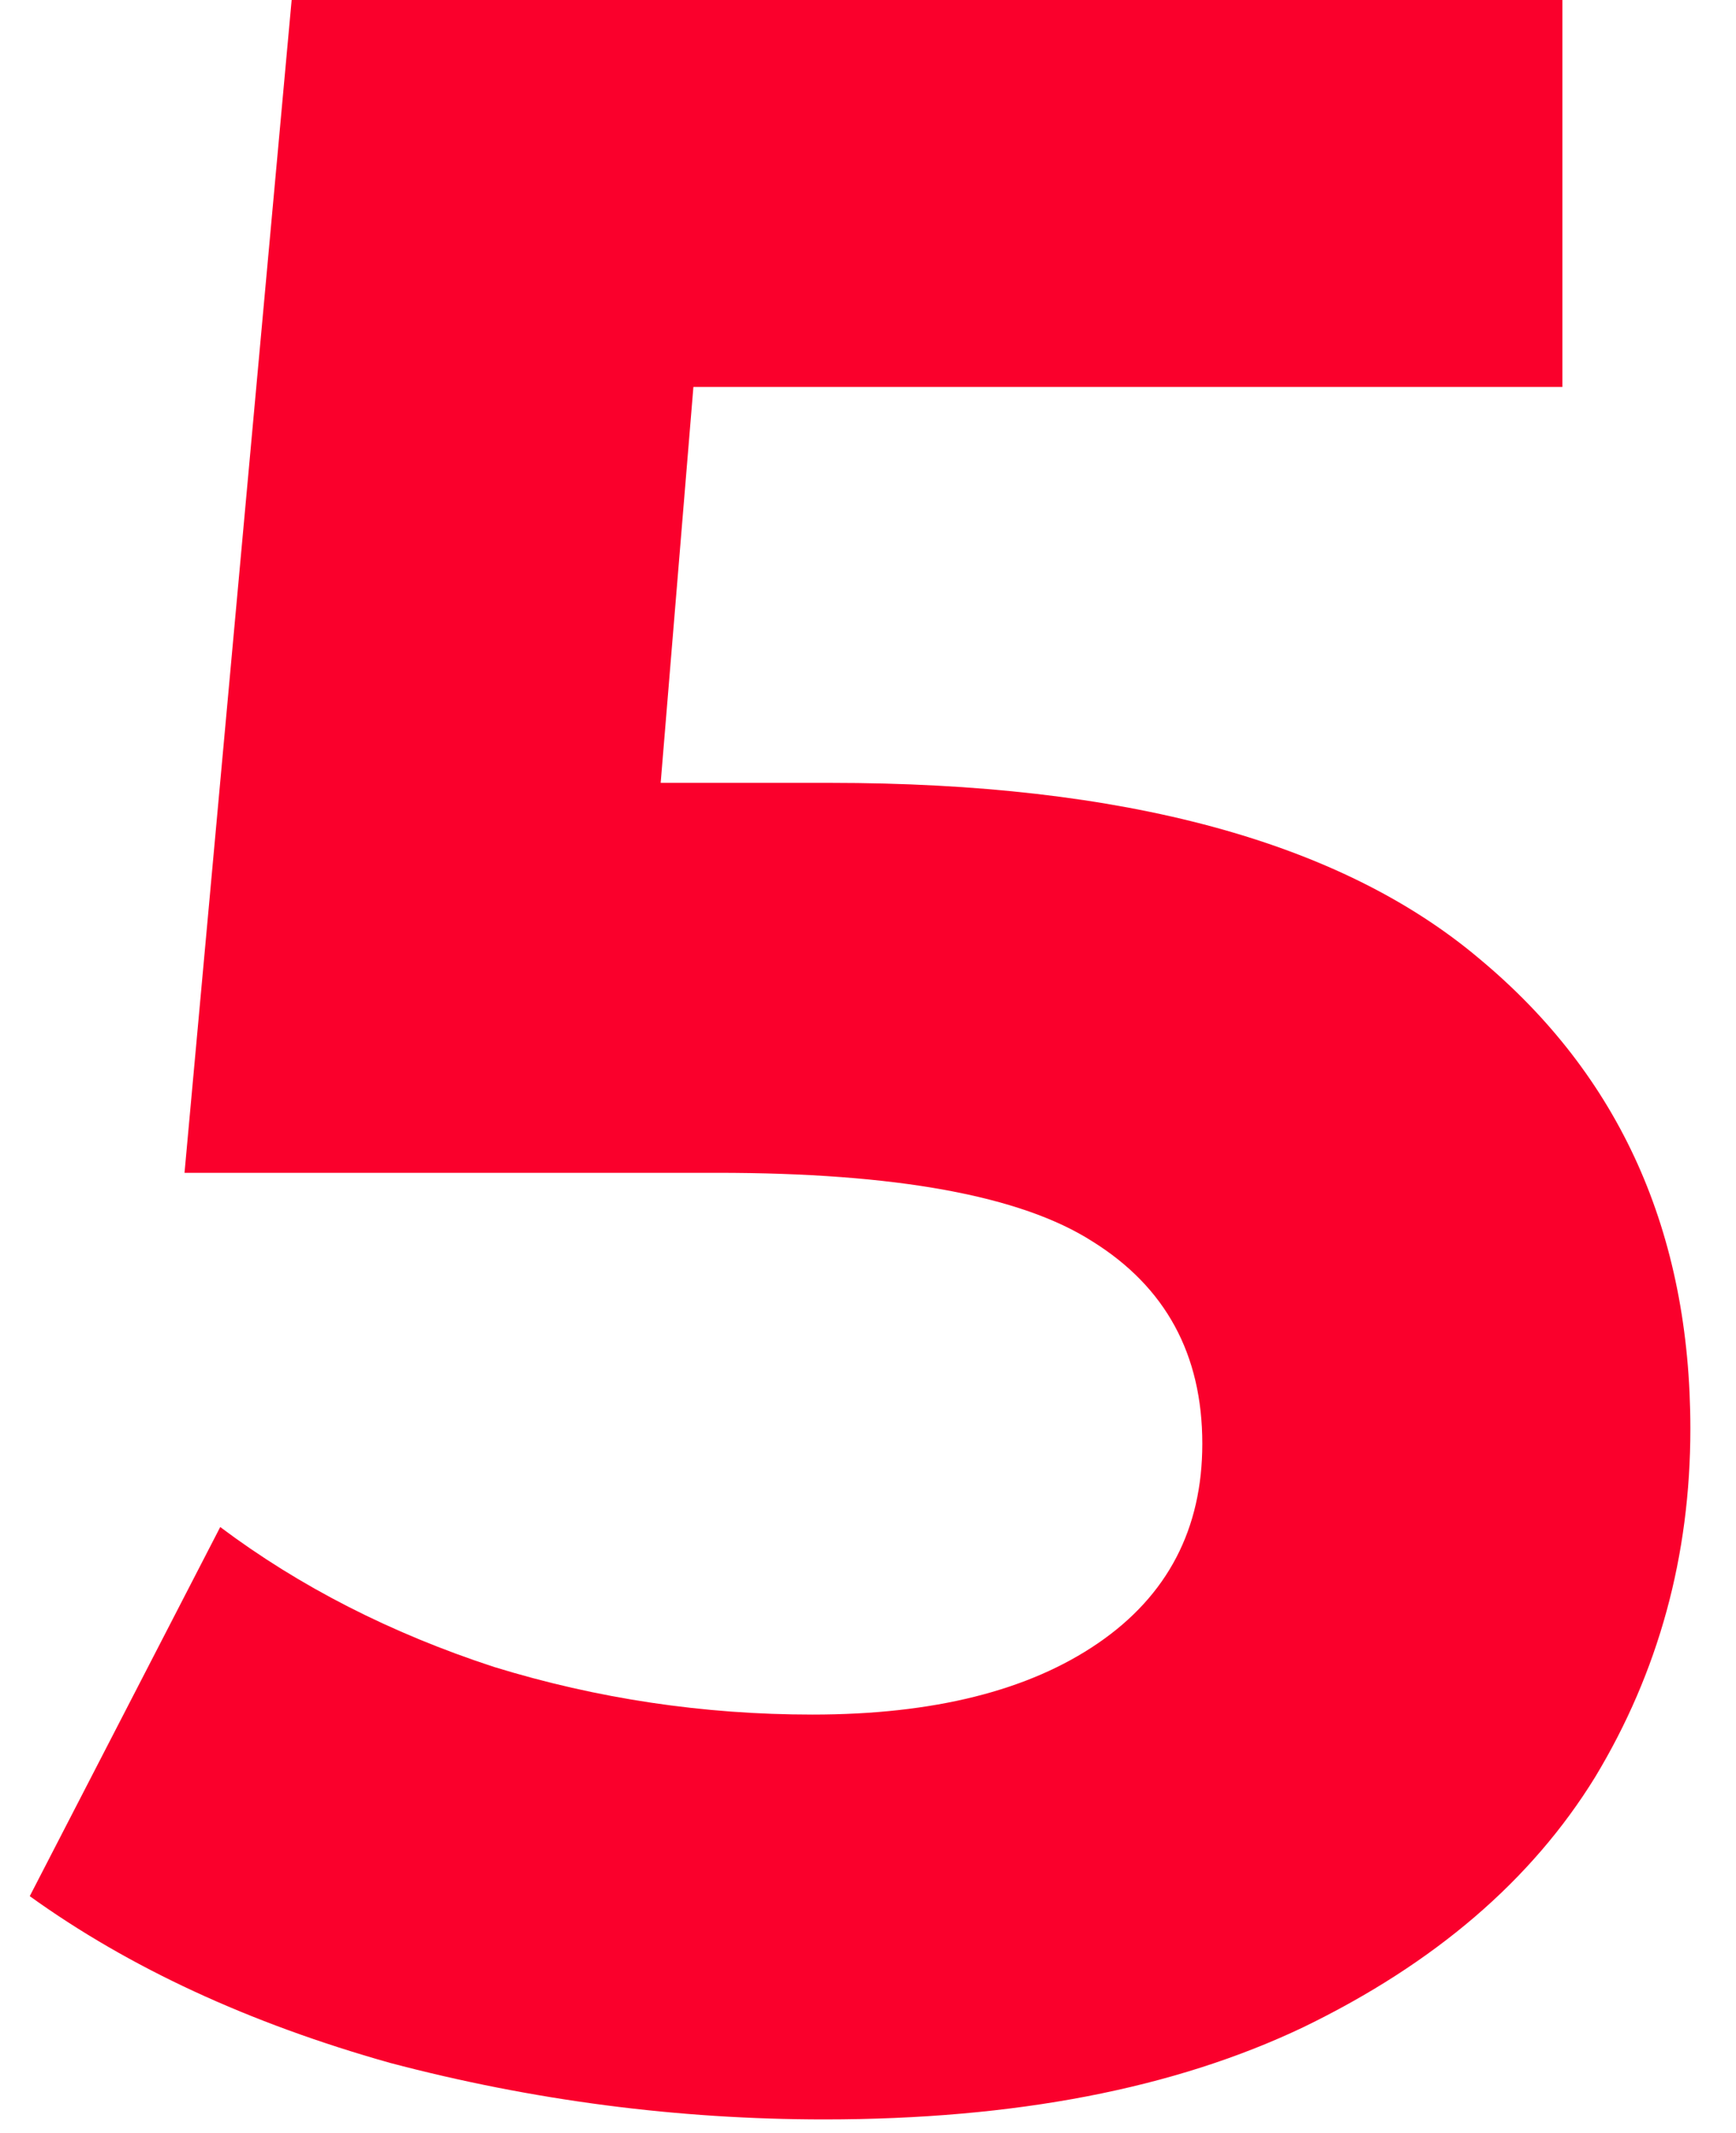 <svg width="35" height="43" viewBox="0 0 35 43" fill="none" xmlns="http://www.w3.org/2000/svg">
<path d="M16.74 15.78C22.66 15.78 27.02 16.96 29.82 19.32C32.66 21.68 34.08 24.84 34.08 28.8C34.08 31.36 33.44 33.7 32.16 35.82C30.88 37.9 28.92 39.58 26.28 40.86C23.68 42.1 20.46 42.72 16.62 42.72C13.66 42.72 10.74 42.34 7.86 41.58C5.02 40.78 2.6 39.66 0.6 38.22L4.44 30.78C6.04 31.98 7.88 32.92 9.96 33.6C12.04 34.24 14.18 34.56 16.38 34.56C18.82 34.56 20.74 34.08 22.14 33.12C23.54 32.16 24.24 30.82 24.24 29.1C24.24 27.3 23.5 25.94 22.02 25.02C20.58 24.1 18.06 23.64 14.46 23.64H3.72L5.88 -2.86102e-06H31.5V7.8H13.98L13.32 15.78H16.74Z" fill="#FA002C"/>
</svg>
